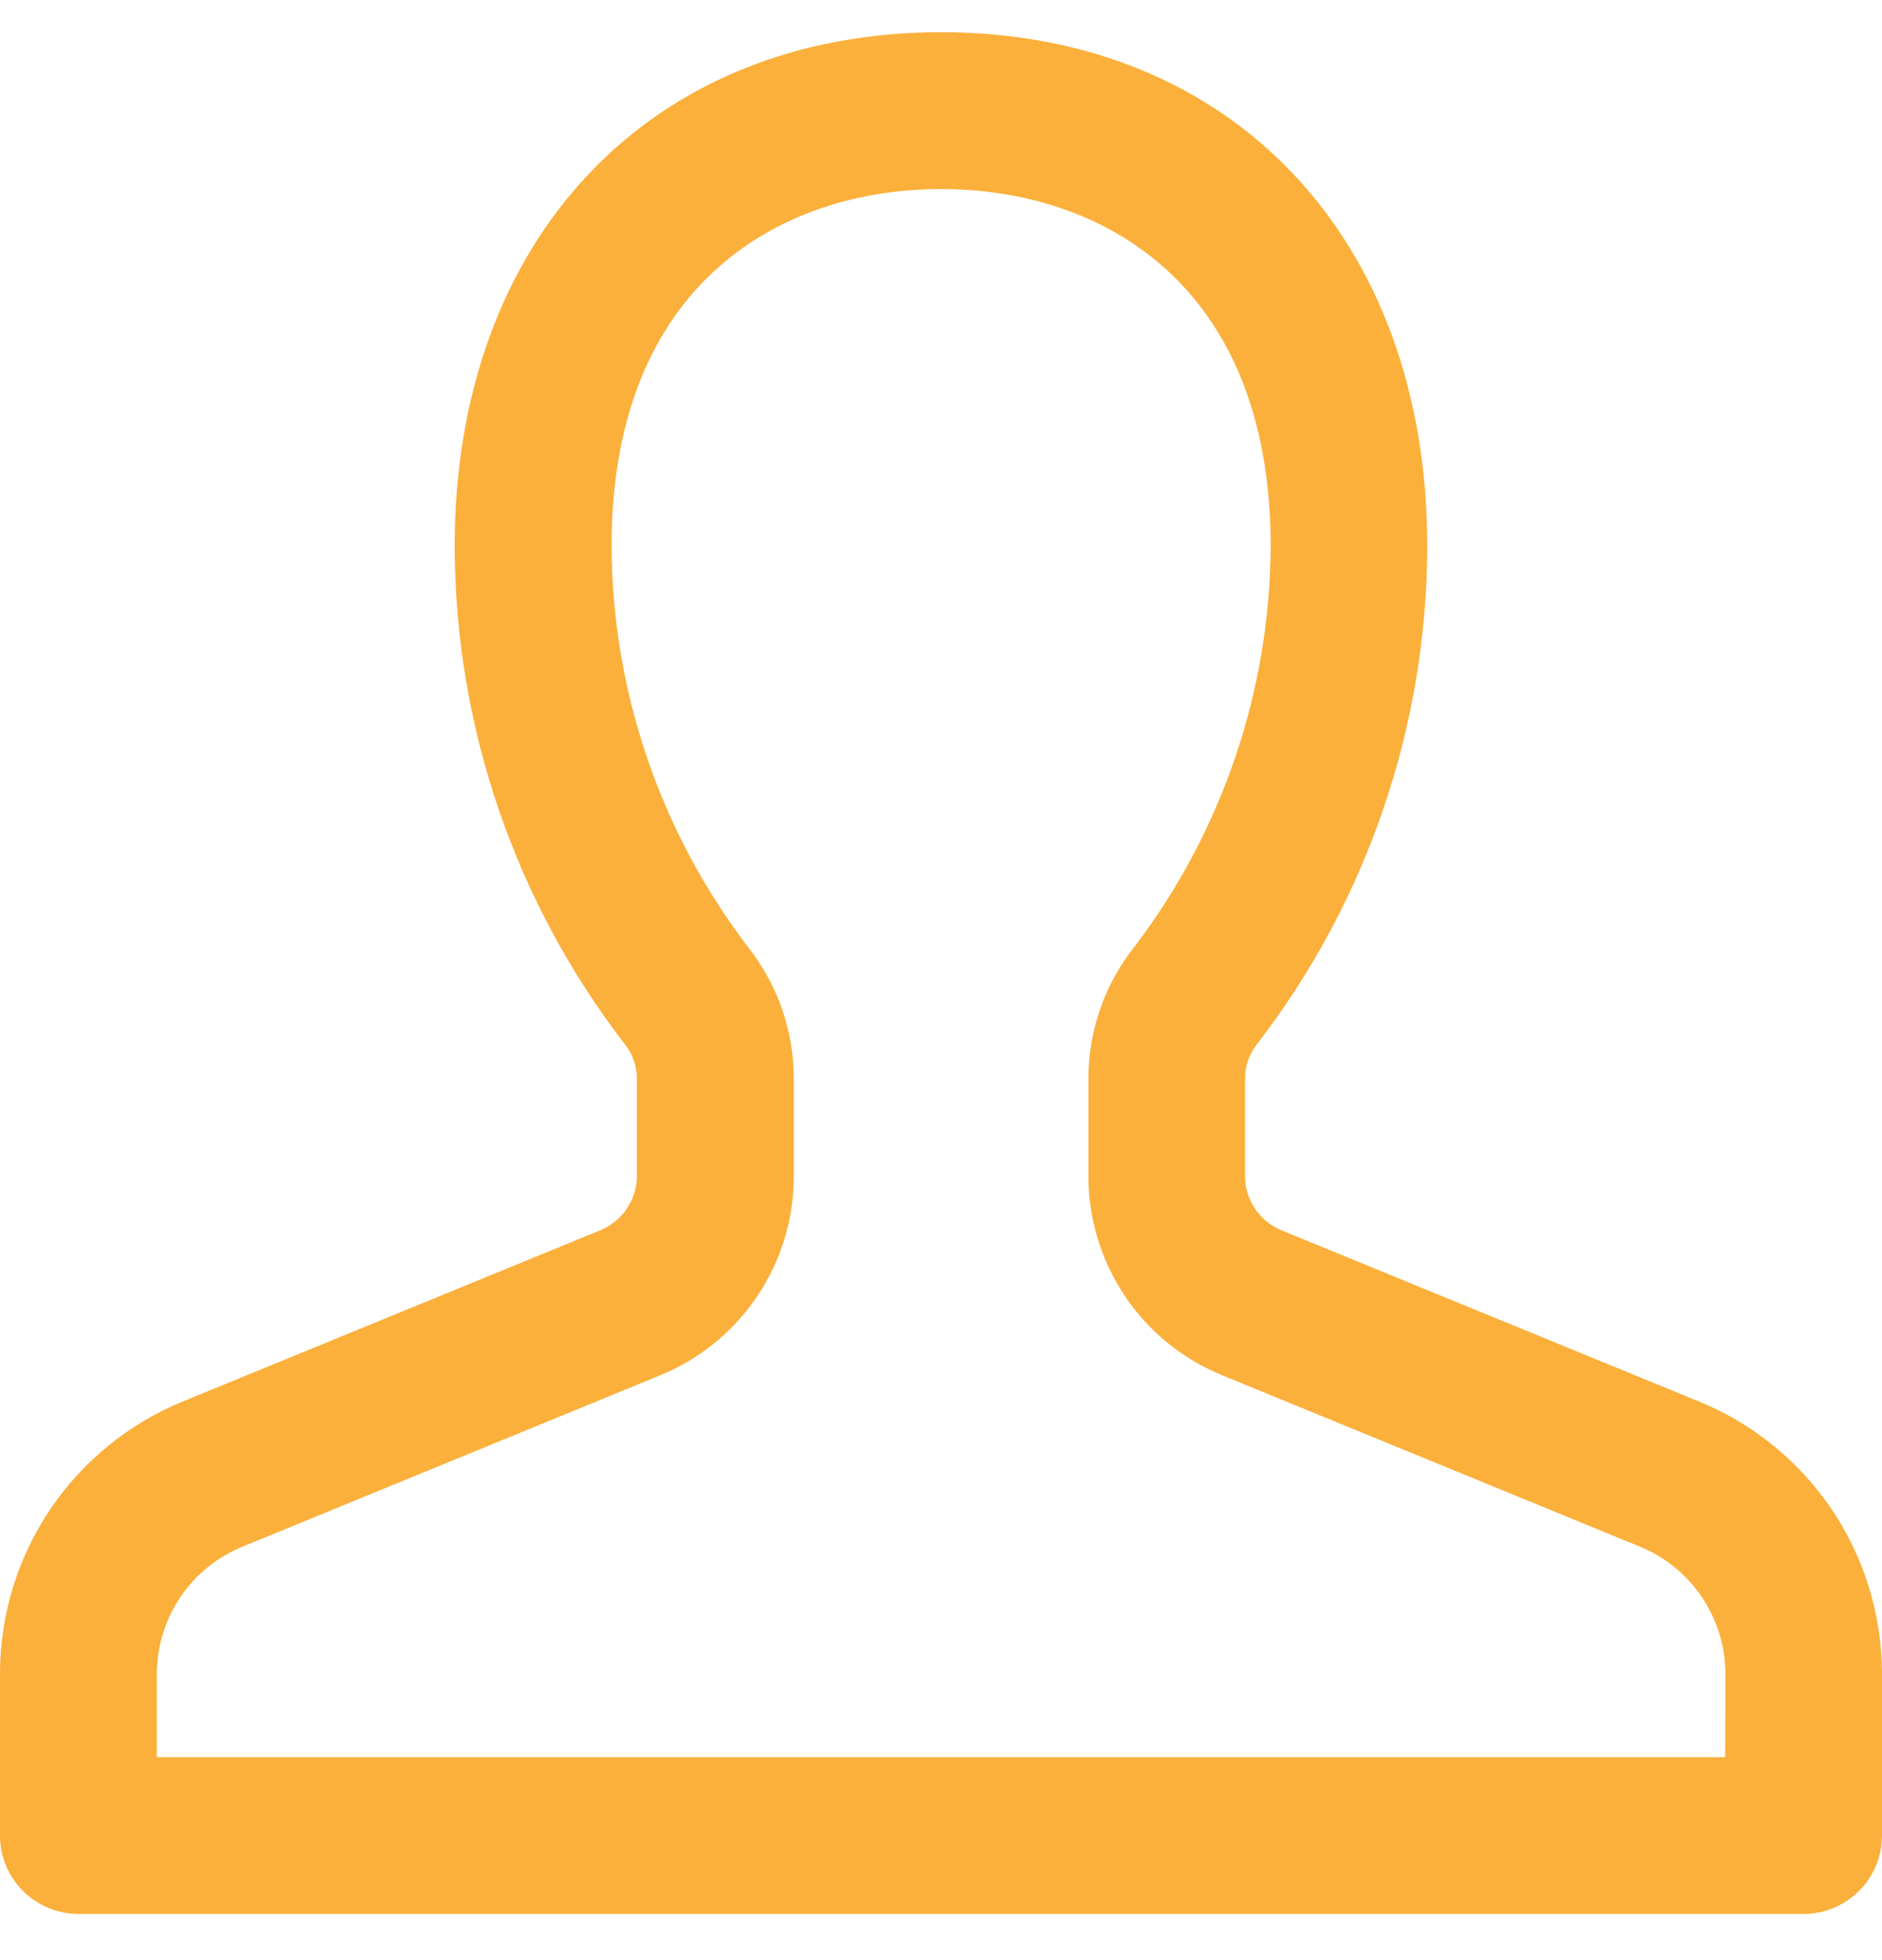 <svg width="24" height="25" viewBox="0 0 24 25" fill="none" xmlns="http://www.w3.org/2000/svg">
<path d="M21.656 17.871L16.35 15.695C16.211 15.64 16.092 15.544 16.008 15.421C15.923 15.298 15.878 15.152 15.877 15.003V13.762C15.875 13.602 15.928 13.447 16.027 13.321C17.431 11.501 18.196 9.267 18.201 6.968C18.202 3.046 15.71 0.411 12 0.411C8.29 0.411 5.798 3.046 5.798 6.969C5.803 9.268 6.567 11.502 7.972 13.323C8.07 13.448 8.123 13.603 8.122 13.762V15.001C8.121 15.151 8.075 15.296 7.991 15.42C7.907 15.543 7.787 15.639 7.648 15.694L2.343 17.87C1.651 18.151 1.058 18.631 0.64 19.251C0.223 19.87 -6.09315e-05 20.6 1.24894e-08 21.348V23.412C0 23.677 0.106 23.931 0.293 24.118C0.481 24.305 0.735 24.411 1 24.411H23C23.265 24.411 23.519 24.305 23.707 24.118C23.895 23.93 24 23.676 24 23.41V21.348C24 20.601 23.776 19.871 23.359 19.251C22.941 18.632 22.348 18.151 21.656 17.871ZM22 22.411H2V21.348C2.001 20.997 2.107 20.656 2.303 20.366C2.5 20.076 2.779 19.852 3.104 19.722L8.409 17.545C8.915 17.34 9.349 16.989 9.654 16.536C9.96 16.083 10.123 15.549 10.123 15.003V13.762C10.124 13.147 9.915 12.55 9.532 12.07C8.416 10.602 7.808 8.812 7.799 6.969C7.799 3.609 9.969 2.411 12.001 2.411C14.034 2.411 16.204 3.609 16.204 6.969C16.194 8.812 15.586 10.602 14.471 12.07C14.087 12.55 13.879 13.147 13.88 13.762V15.001C13.88 15.548 14.043 16.082 14.348 16.535C14.654 16.988 15.087 17.339 15.594 17.544L20.899 19.721C21.224 19.851 21.503 20.075 21.699 20.365C21.896 20.654 22.002 20.996 22.003 21.346L22 22.411Z" fill="#FBB03B"/>
</svg>
